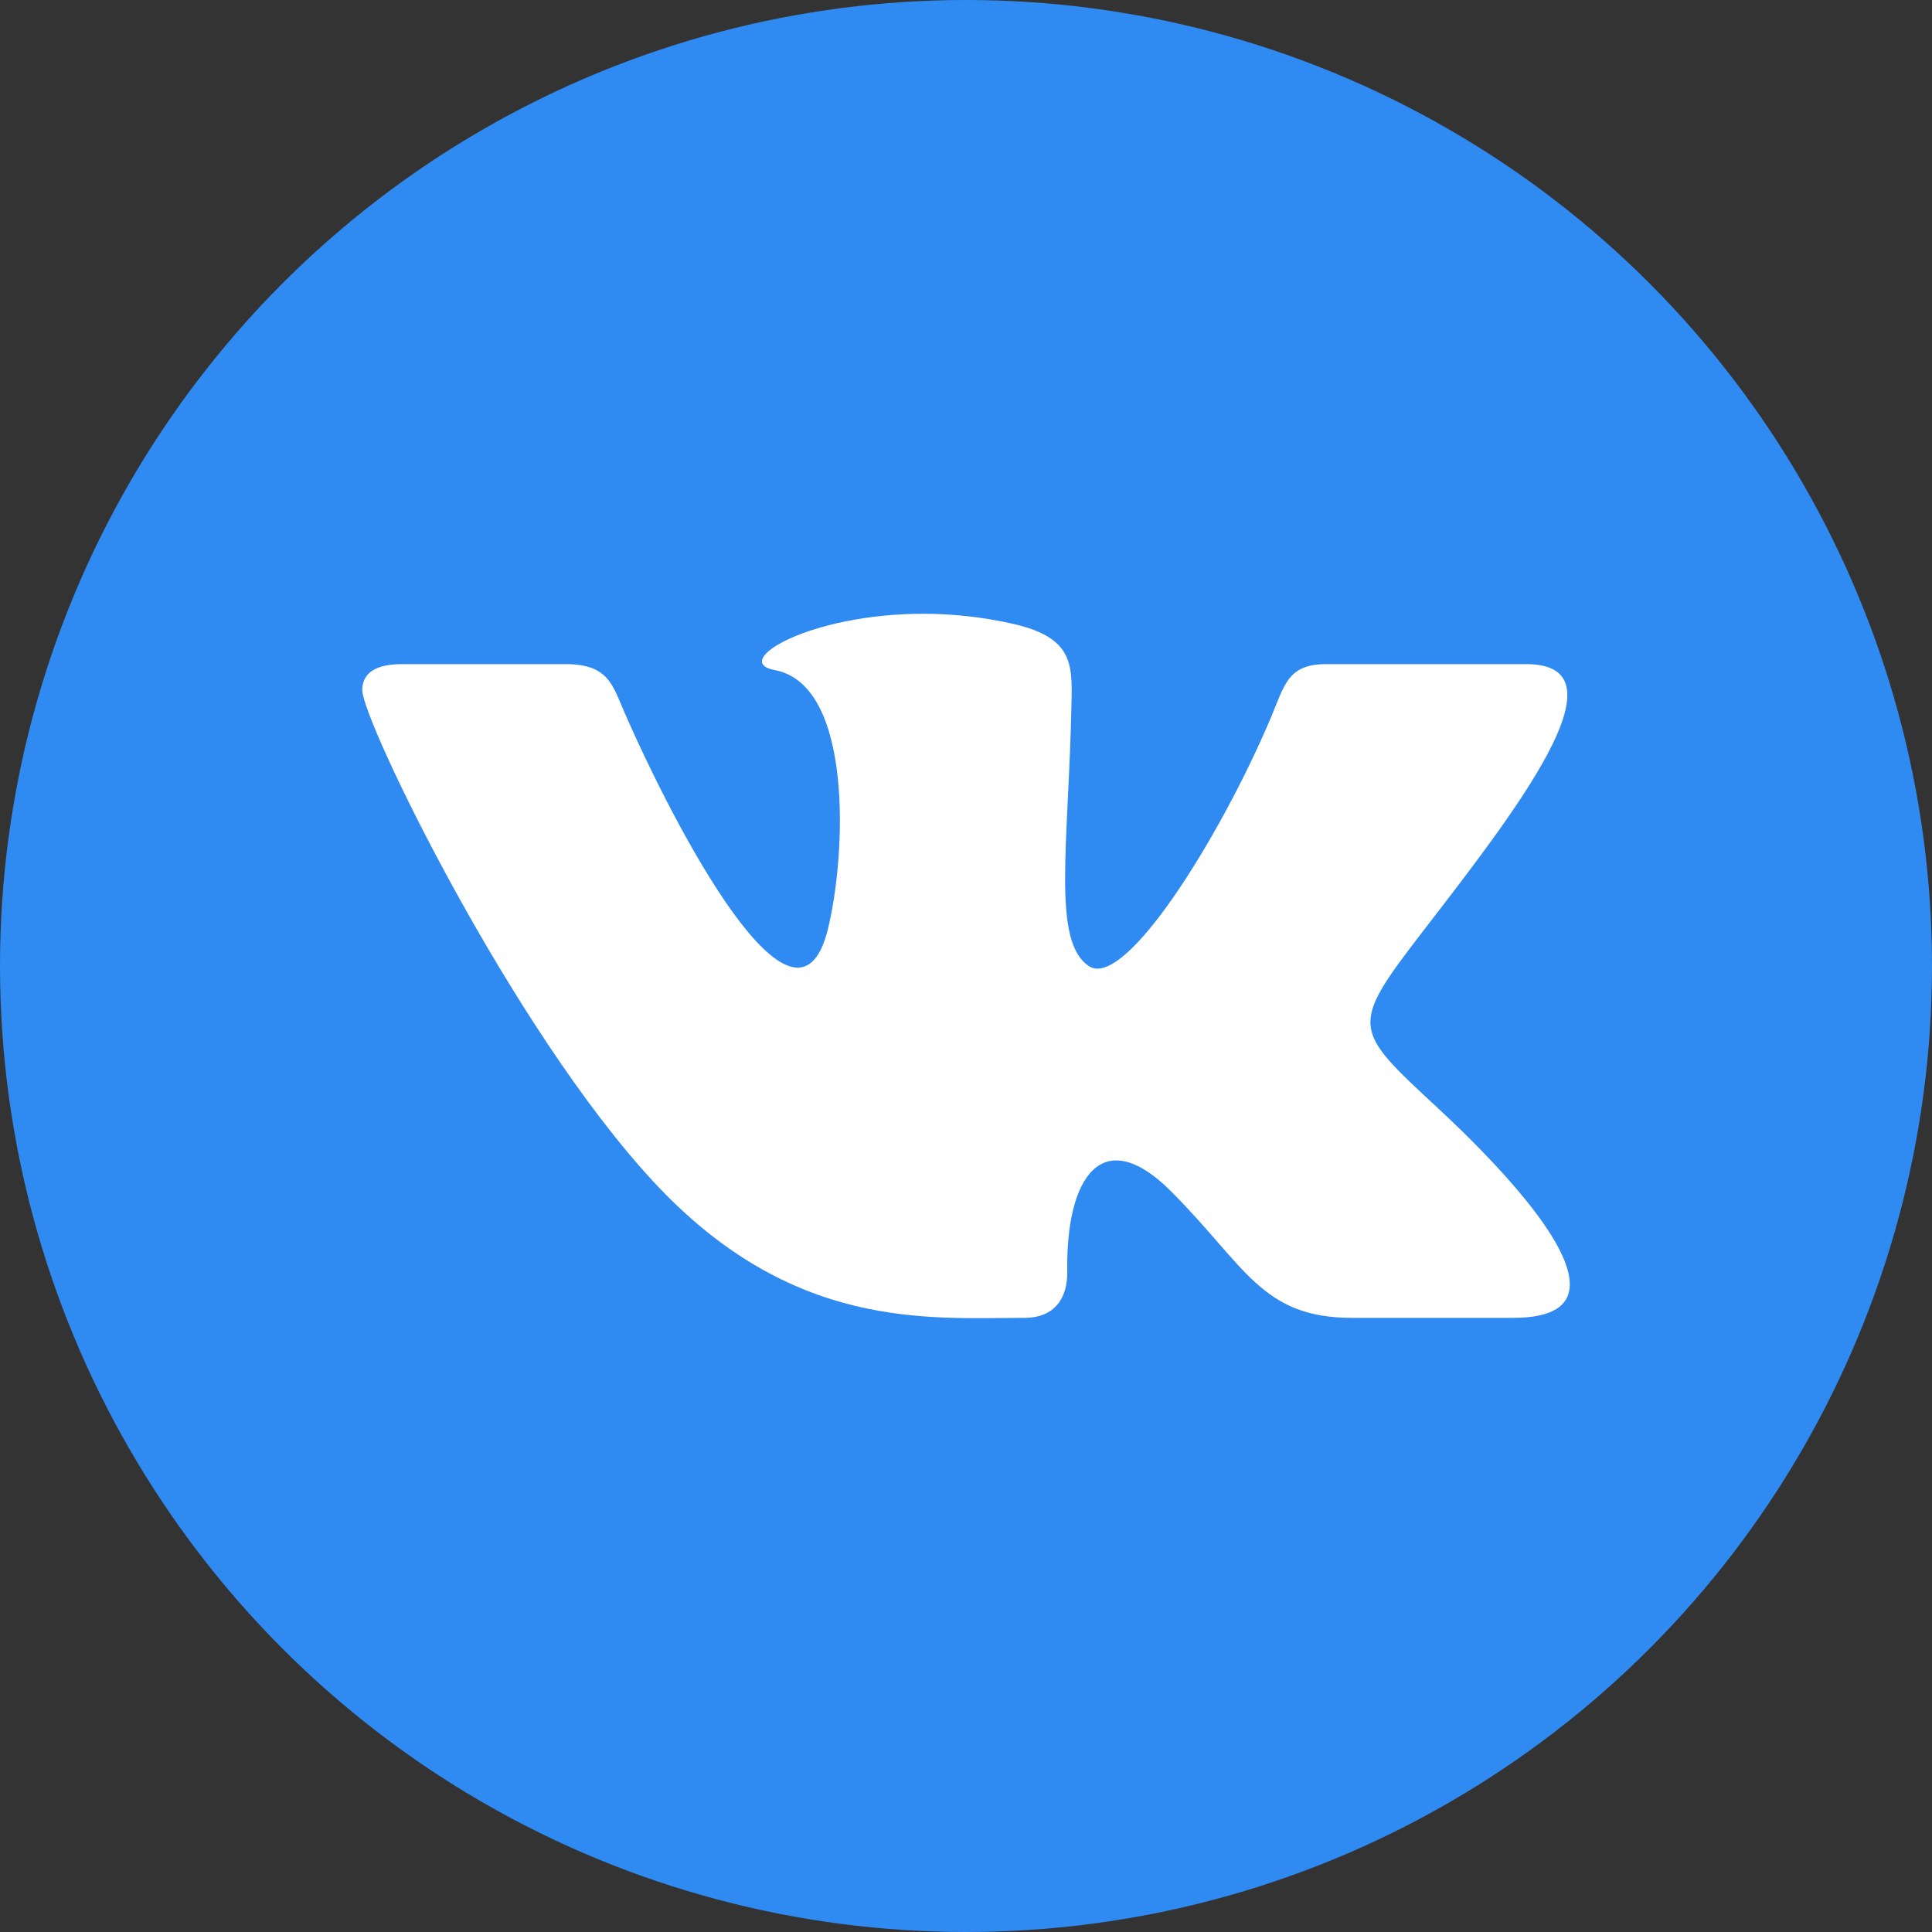 <svg width="32" height="32" viewBox="0 0 32 32" fill="none" xmlns="http://www.w3.org/2000/svg">
<rect x="0" y="0" width="32" height="32" fill="#333333" stroke="none"/>
<circle cx="16" cy="16" r="16" fill="#2F8AF2"/>
<path d="M16.968 21.828C17.476 21.828 17.683 21.49 17.677 21.066C17.652 19.468 18.273 18.608 19.393 19.729C20.633 20.969 20.89 21.828 22.396 21.828H25.062C25.736 21.828 26.001 21.611 26.001 21.271C26.001 20.552 24.817 19.283 23.813 18.351C22.408 17.047 22.343 17.016 23.552 15.446C25.053 13.497 27.017 11 25.28 11H21.962C21.319 11 21.273 11.362 21.043 11.902C20.214 13.858 18.638 16.391 18.04 16.004C17.414 15.6 17.701 13.999 17.748 11.62C17.761 10.991 17.758 10.561 16.797 10.337C16.273 10.216 15.763 10.166 15.29 10.166C13.396 10.166 12.089 10.961 12.832 11.099C14.141 11.343 14.015 14.176 13.71 15.399C13.178 17.529 11.18 13.712 10.348 11.811C10.147 11.355 10.085 11 9.368 11H6.656C6.246 11 6 11.133 6 11.43C6 11.931 8.467 17.03 10.822 19.571C13.118 22.051 15.388 21.828 16.968 21.828Z" fill="white"/>
</svg>

